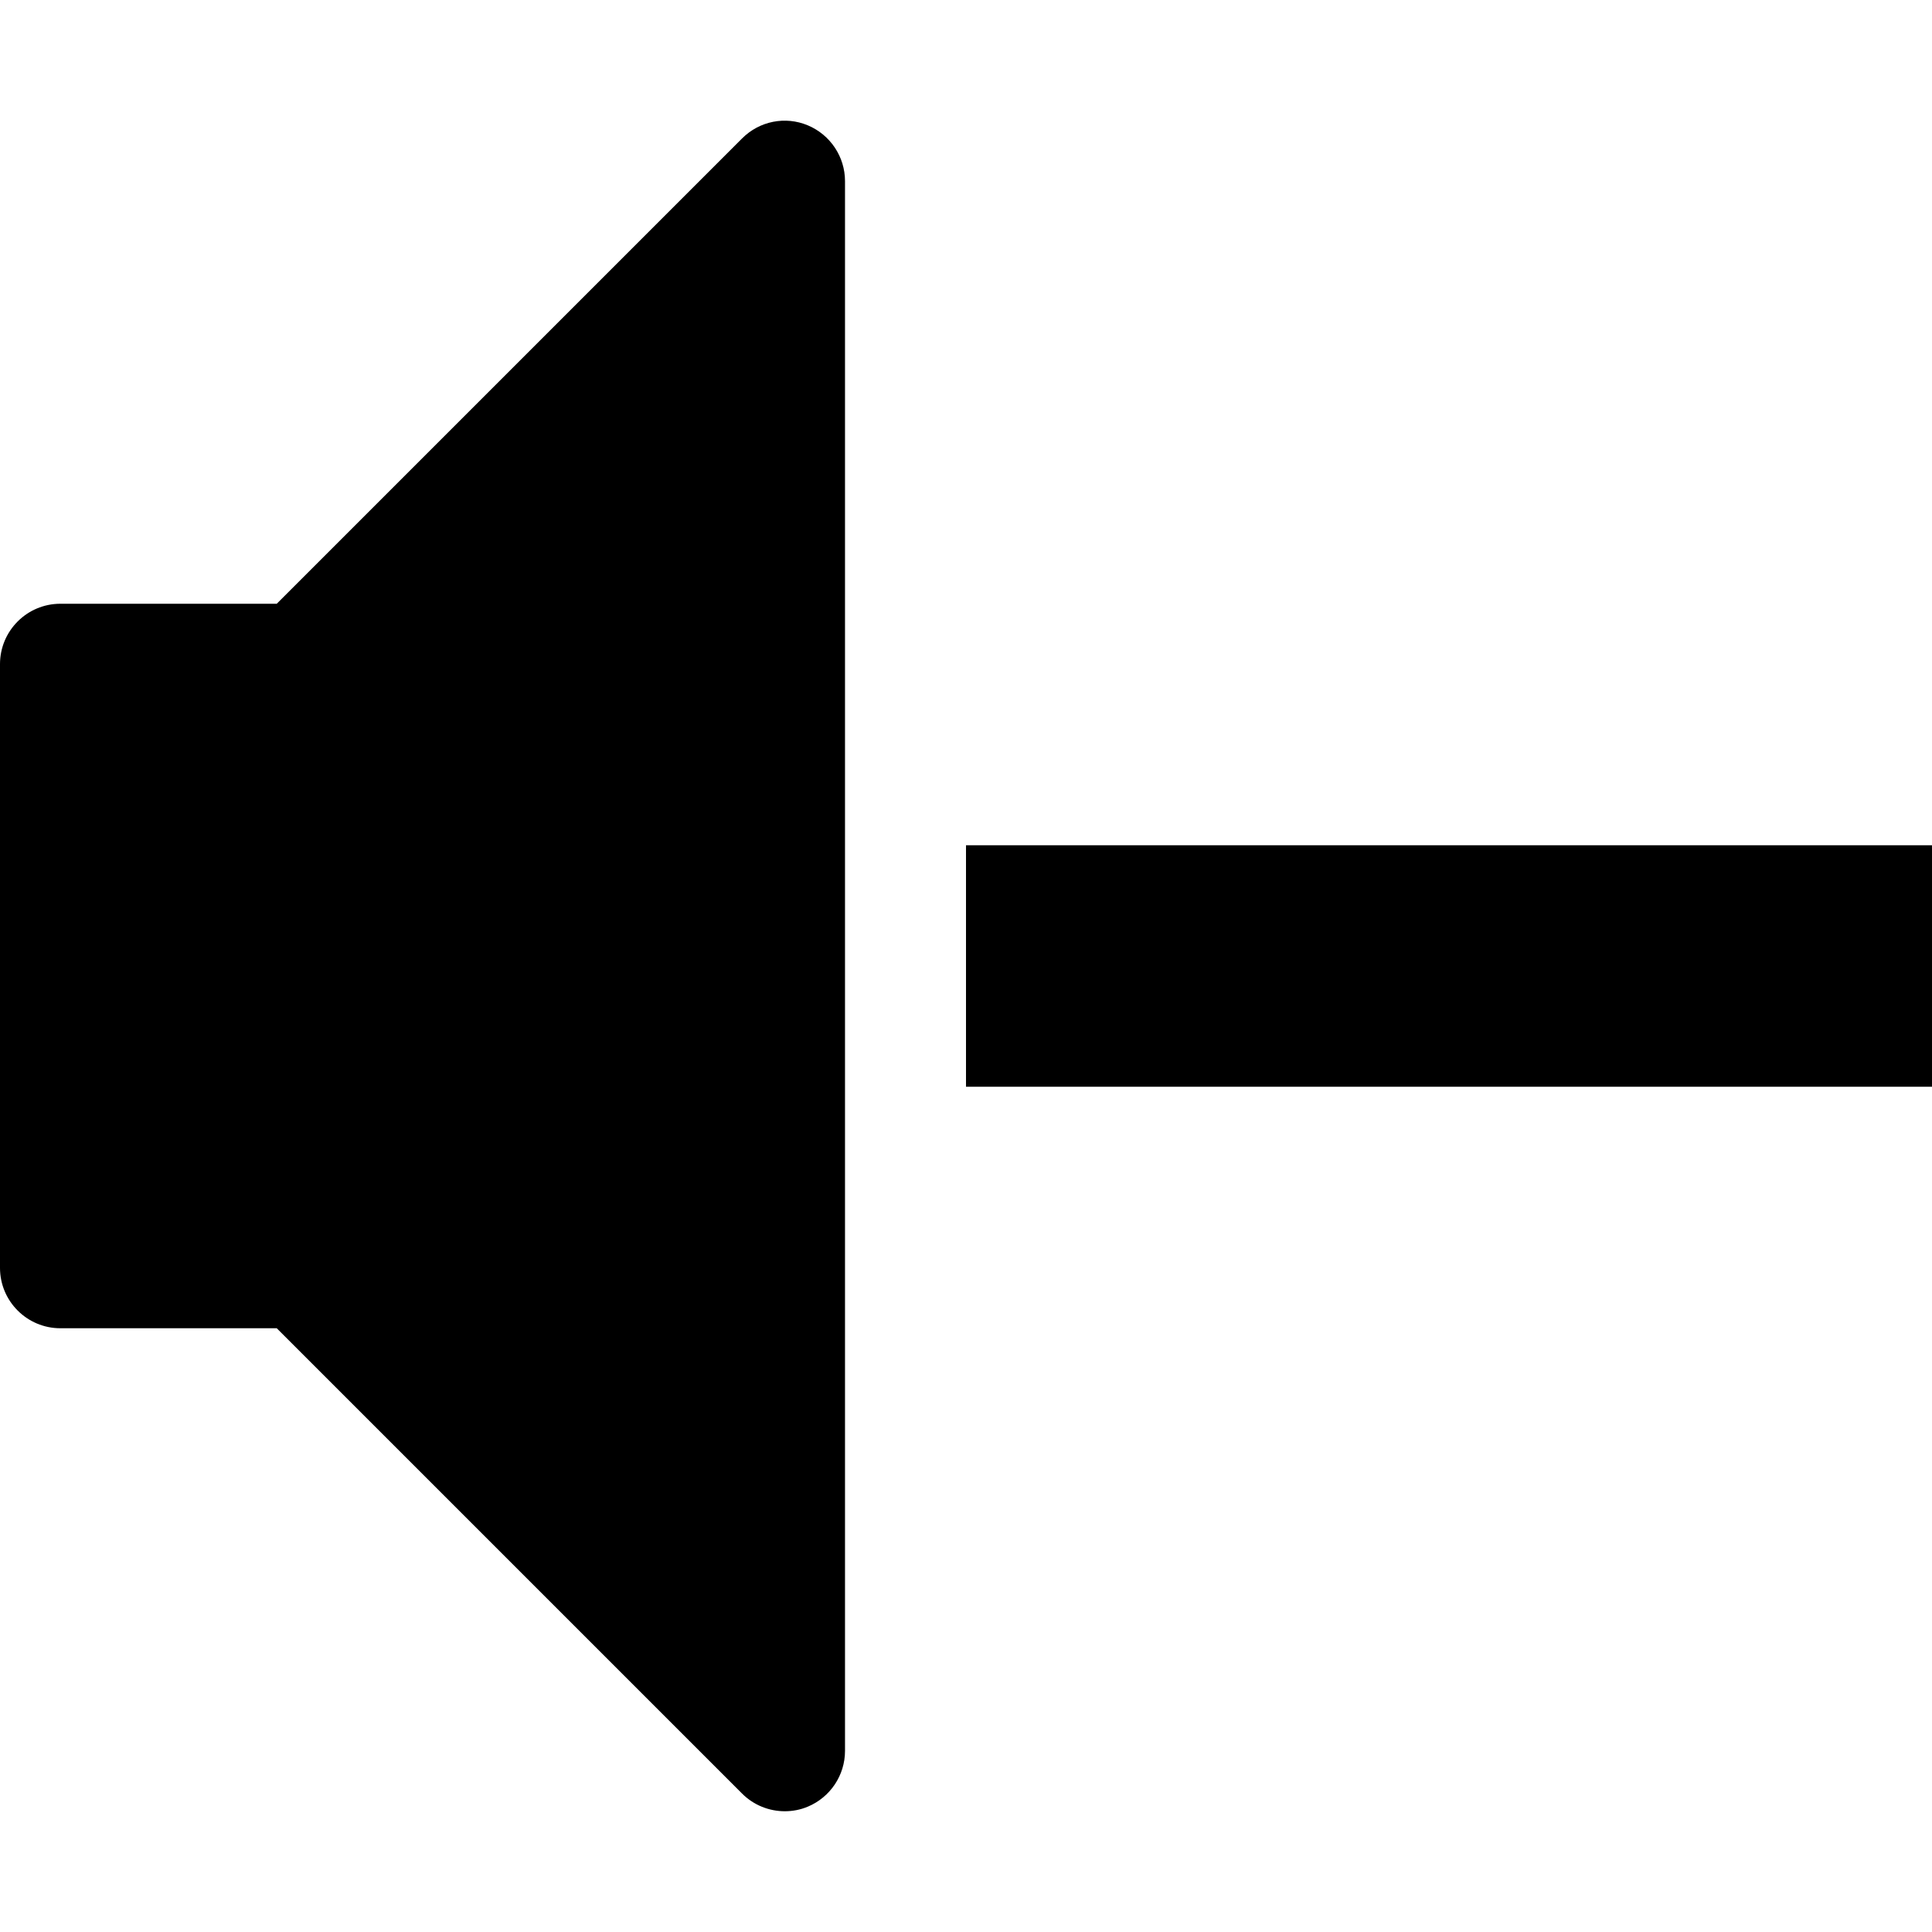<!-- Generated by IcoMoon.io -->
<svg version="1.1" xmlns="http://www.w3.org/2000/svg" width="8" height="8" viewBox="0 0 8 8">
<title>volume-decrease</title>
<path d="M4 3.5h4v1h-4v-1z"></path>
<path d="M3.25 7.5c-0.065 0-0.129-0.025-0.177-0.073l-1.927-1.927h-0.896c-0.138 0-0.25-0.112-0.25-0.25v-2.5c0-0.138 0.112-0.25 0.25-0.25h0.896l1.927-1.927c0.072-0.072 0.179-0.093 0.272-0.054s0.154 0.13 0.154 0.231v6.5c0 0.101-0.061 0.192-0.154 0.231-0.031 0.013-0.063 0.019-0.096 0.019z"></path>
</svg>
